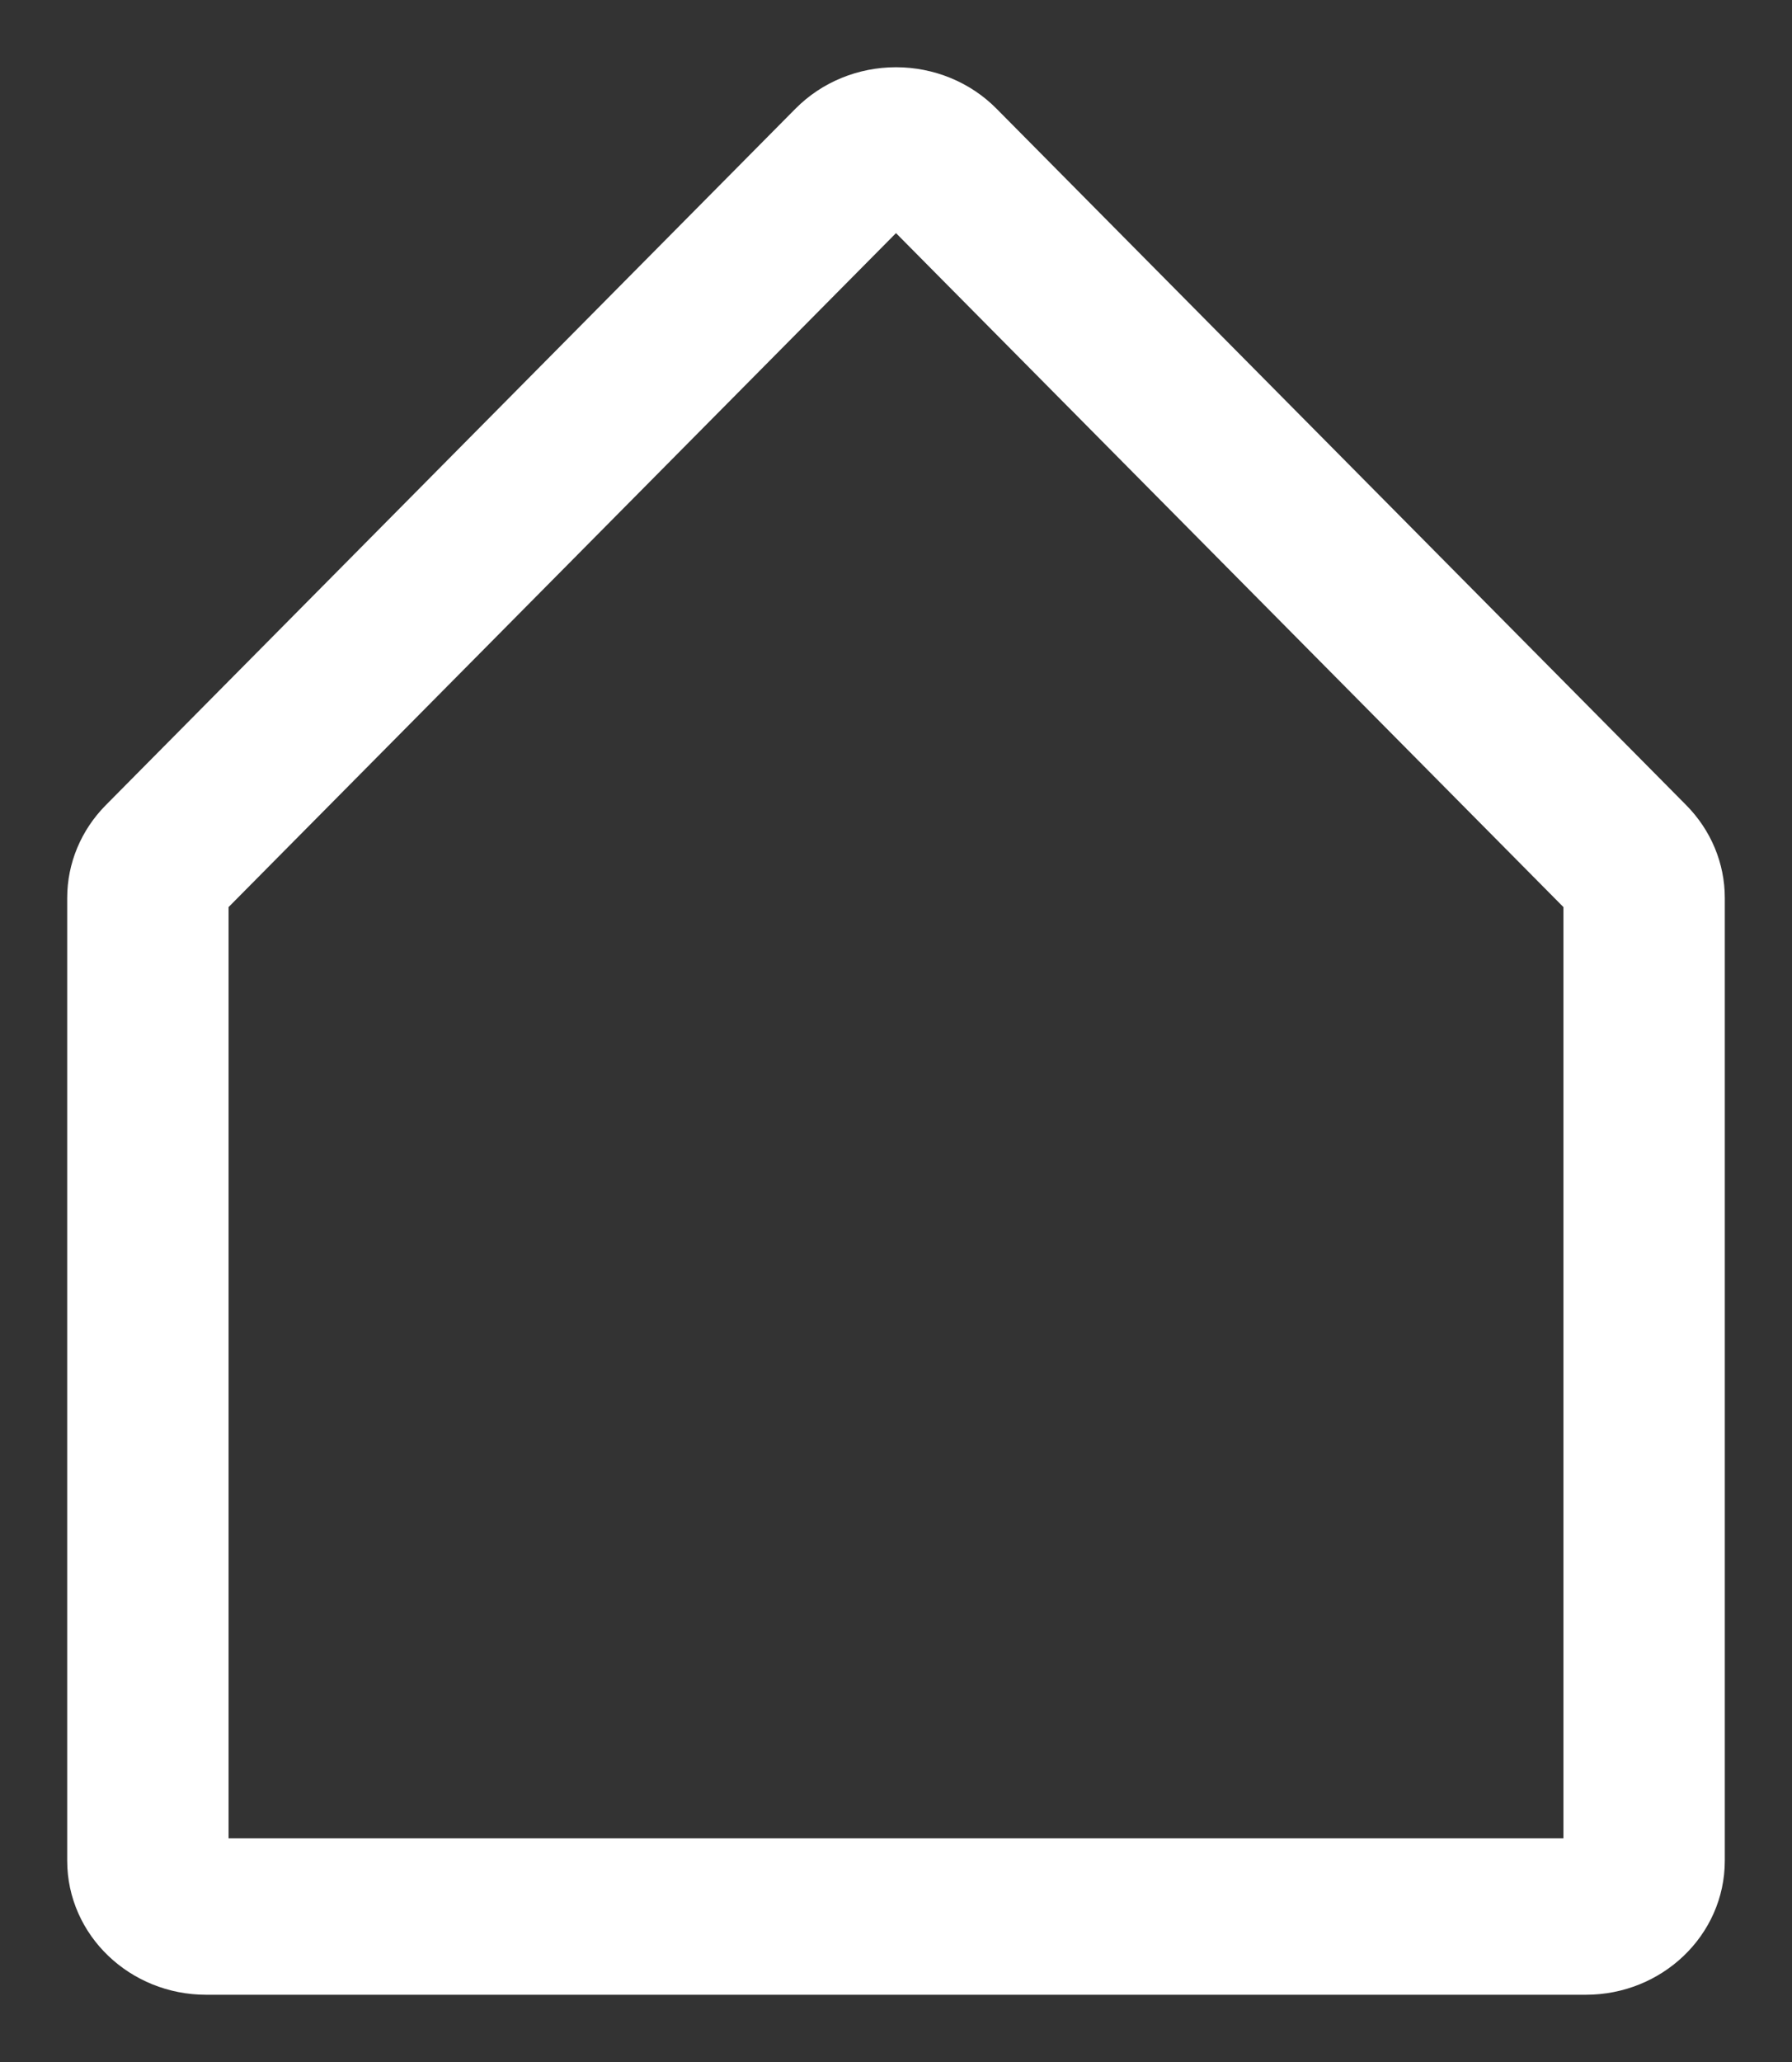 <?xml version="1.0" encoding="UTF-8"?>
<svg width="20px" height="23px" viewBox="0 0 20 23" version="1.1" xmlns="http://www.w3.org/2000/svg" xmlns:xlink="http://www.w3.org/1999/xlink">
    <rect x="0" y="0" width="20" height="23" fill="#333333" stroke="none"/>
    <!-- Generator: Sketch 52.5 (67469) - http://www.bohemiancoding.com/sketch -->
    <title>Fill 1</title>
    <desc>Created with Sketch.</desc>
    <g id="Symbols" stroke="none" stroke-width="1" fill="none" fill-rule="evenodd">
        <g id="Menu/60x60_Accueil_Clic" transform="translate(-20, -19)" fill="#FFFFFF" stroke="#FFFFFF" stroke-width="0.5">
            <path d="M30,20 C29.643,20 29.301,20.14 29.056,20.388 L21.357,28.158 C21.128,28.39 21,28.696 21,29.015 L21,39.755 C21,40.442 21.583,41 22.301,41 L37.699,41 C38.417,41 39,40.442 39,39.755 L39,29.015 C39,28.696 38.872,28.39 38.643,28.158 L30.944,20.388 C30.699,20.14 30.357,20 30,20 M30,21.245 L37.699,29.015 L37.699,39.755 L22.301,39.755 L22.301,29.015 L30,21.245" id="Fill-1"></path>
        </g>
    </g>
</svg>